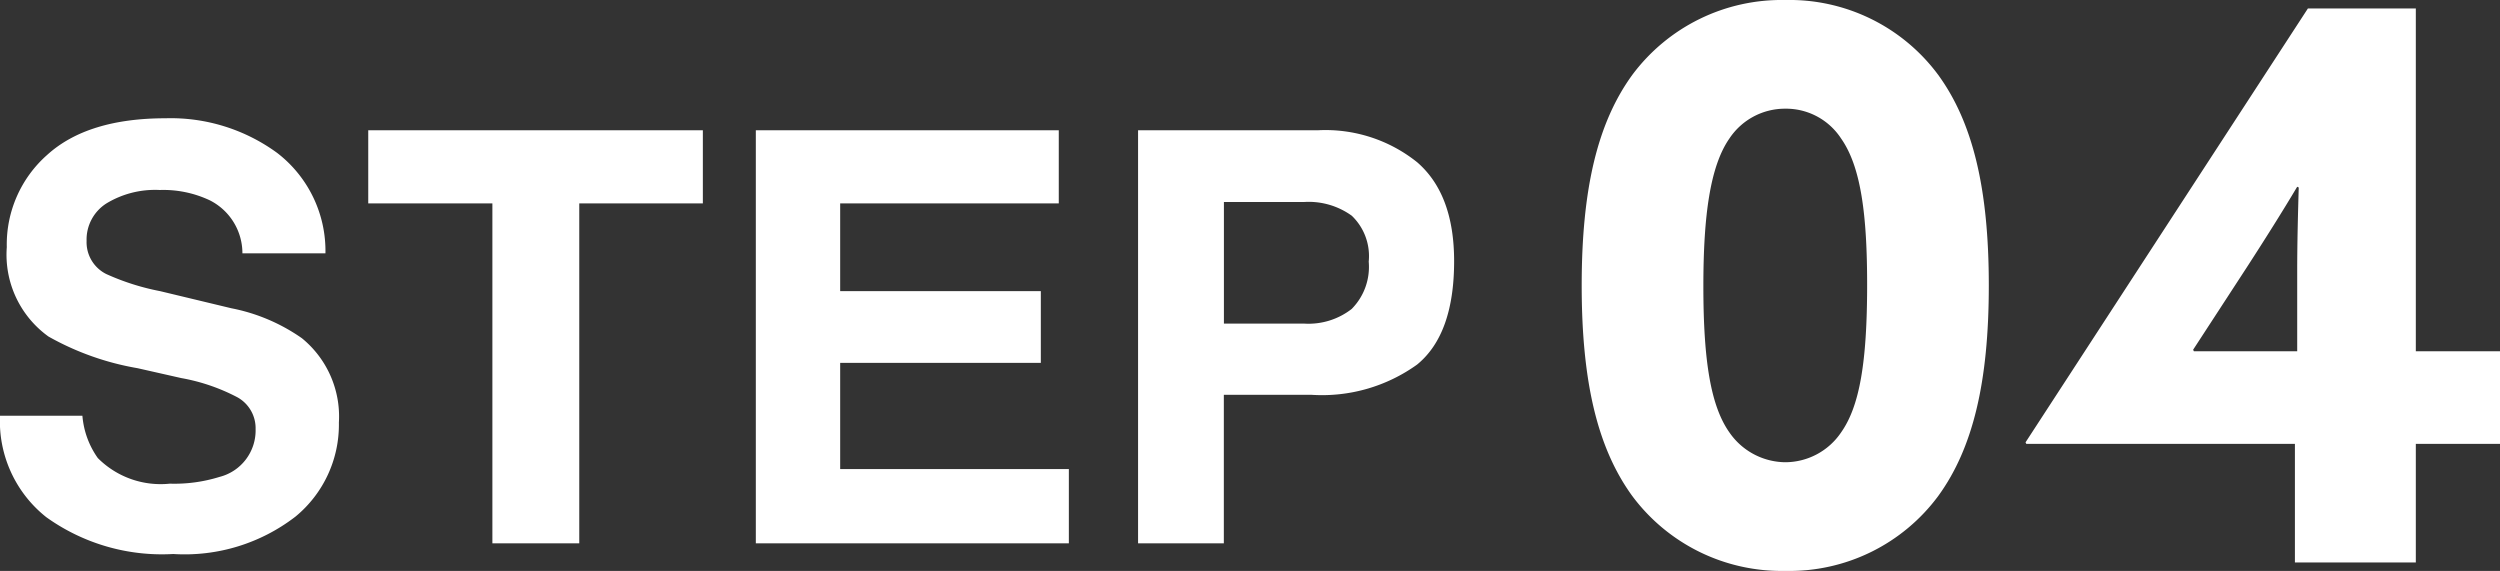 <svg xmlns="http://www.w3.org/2000/svg" width="130.675" height="29.841" viewBox="0 0 130.675 29.841">
  <rect x="0" y="0" width="130.675" height="29.841" fill="#333333" stroke="none"/>
  <g id="グループ_847" data-name="グループ 847" transform="translate(-94.886 -13121.45)">
    <path id="パス_581" data-name="パス 581" d="M10.122-3.12a7.945,7.945,0,0,0,2.593-.352,2.506,2.506,0,0,0,1.89-2.5,1.848,1.848,0,0,0-.937-1.655,10.081,10.081,0,0,0-2.944-1.011L8.438-9.155a14.44,14.44,0,0,1-4.658-1.655A5.265,5.265,0,0,1,1.6-15.483,6.24,6.24,0,0,1,3.706-20.3q2.109-1.919,6.2-1.919a9.421,9.421,0,0,1,5.823,1.809,6.459,6.459,0,0,1,2.527,5.251H13.916a3.1,3.1,0,0,0-1.7-2.769,5.7,5.7,0,0,0-2.622-.542,4.9,4.9,0,0,0-2.783.7,2.239,2.239,0,0,0-1.04,1.963A1.858,1.858,0,0,0,6.8-14.077a12.552,12.552,0,0,0,2.813.894l3.721.894a9.619,9.619,0,0,1,3.691,1.567,5.279,5.279,0,0,1,1.934,4.409A6.223,6.223,0,0,1,16.692-1.4,9.482,9.482,0,0,1,10.3.557,10.371,10.371,0,0,1,3.662-1.37a6.4,6.4,0,0,1-2.417-5.3H5.552a4.434,4.434,0,0,0,.806,2.212A4.636,4.636,0,0,0,10.122-3.12ZM37.983-21.592v3.823h-6.46V0H26.982V-17.769H20.493v-3.823ZM55.649-9.434H45.161v5.552H57.114V0H40.752V-21.592H56.587v3.823H45.161v4.585H55.649ZM69.8-7.764H65.215V0H60.732V-21.592h9.4a7.66,7.66,0,0,1,5.186,1.67q1.934,1.67,1.934,5.171,0,3.823-1.934,5.405A8.515,8.515,0,0,1,69.8-7.764Zm2.109-4.5a3.123,3.123,0,0,0,.879-2.461,2.922,2.922,0,0,0-.886-2.4,3.846,3.846,0,0,0-2.483-.718h-4.2v6.357h4.2A3.674,3.674,0,0,0,71.909-12.261Z" transform="translate(93.641 13149.851)" fill="#fff"/>
    <path id="パス_582" data-name="パス 582" d="M12.56.44a9.674,9.674,0,0,0,8-3.92c1.8-2.48,2.64-5.92,2.64-11s-.84-8.52-2.64-11a9.674,9.674,0,0,0-8-3.92,9.727,9.727,0,0,0-8,3.92c-1.8,2.48-2.64,5.92-2.64,11s.84,8.52,2.64,11A9.727,9.727,0,0,0,12.56.44Zm0-5.68A3.588,3.588,0,0,1,9.64-6.8c-.96-1.36-1.36-3.68-1.36-7.64,0-3.72.36-6.28,1.36-7.72a3.488,3.488,0,0,1,2.92-1.56,3.436,3.436,0,0,1,2.92,1.56c1.04,1.48,1.36,4,1.36,7.64,0,4.08-.4,6.36-1.36,7.72A3.532,3.532,0,0,1,12.56-5.24Zm12.6-.96H39.2V0h6.32V-6.2h4.4v-4.84h-4.4V-28.96H39.88L25.12-6.28Zm8.76-4.84-.04-.08,2.84-4.36c.88-1.36,1.84-2.88,2.6-4.16l.08.04c-.04,1.36-.08,2.92-.08,4.36v4.2Z" transform="translate(175.641 13150.851)" fill="#fff"/>
  </g>
</svg>
